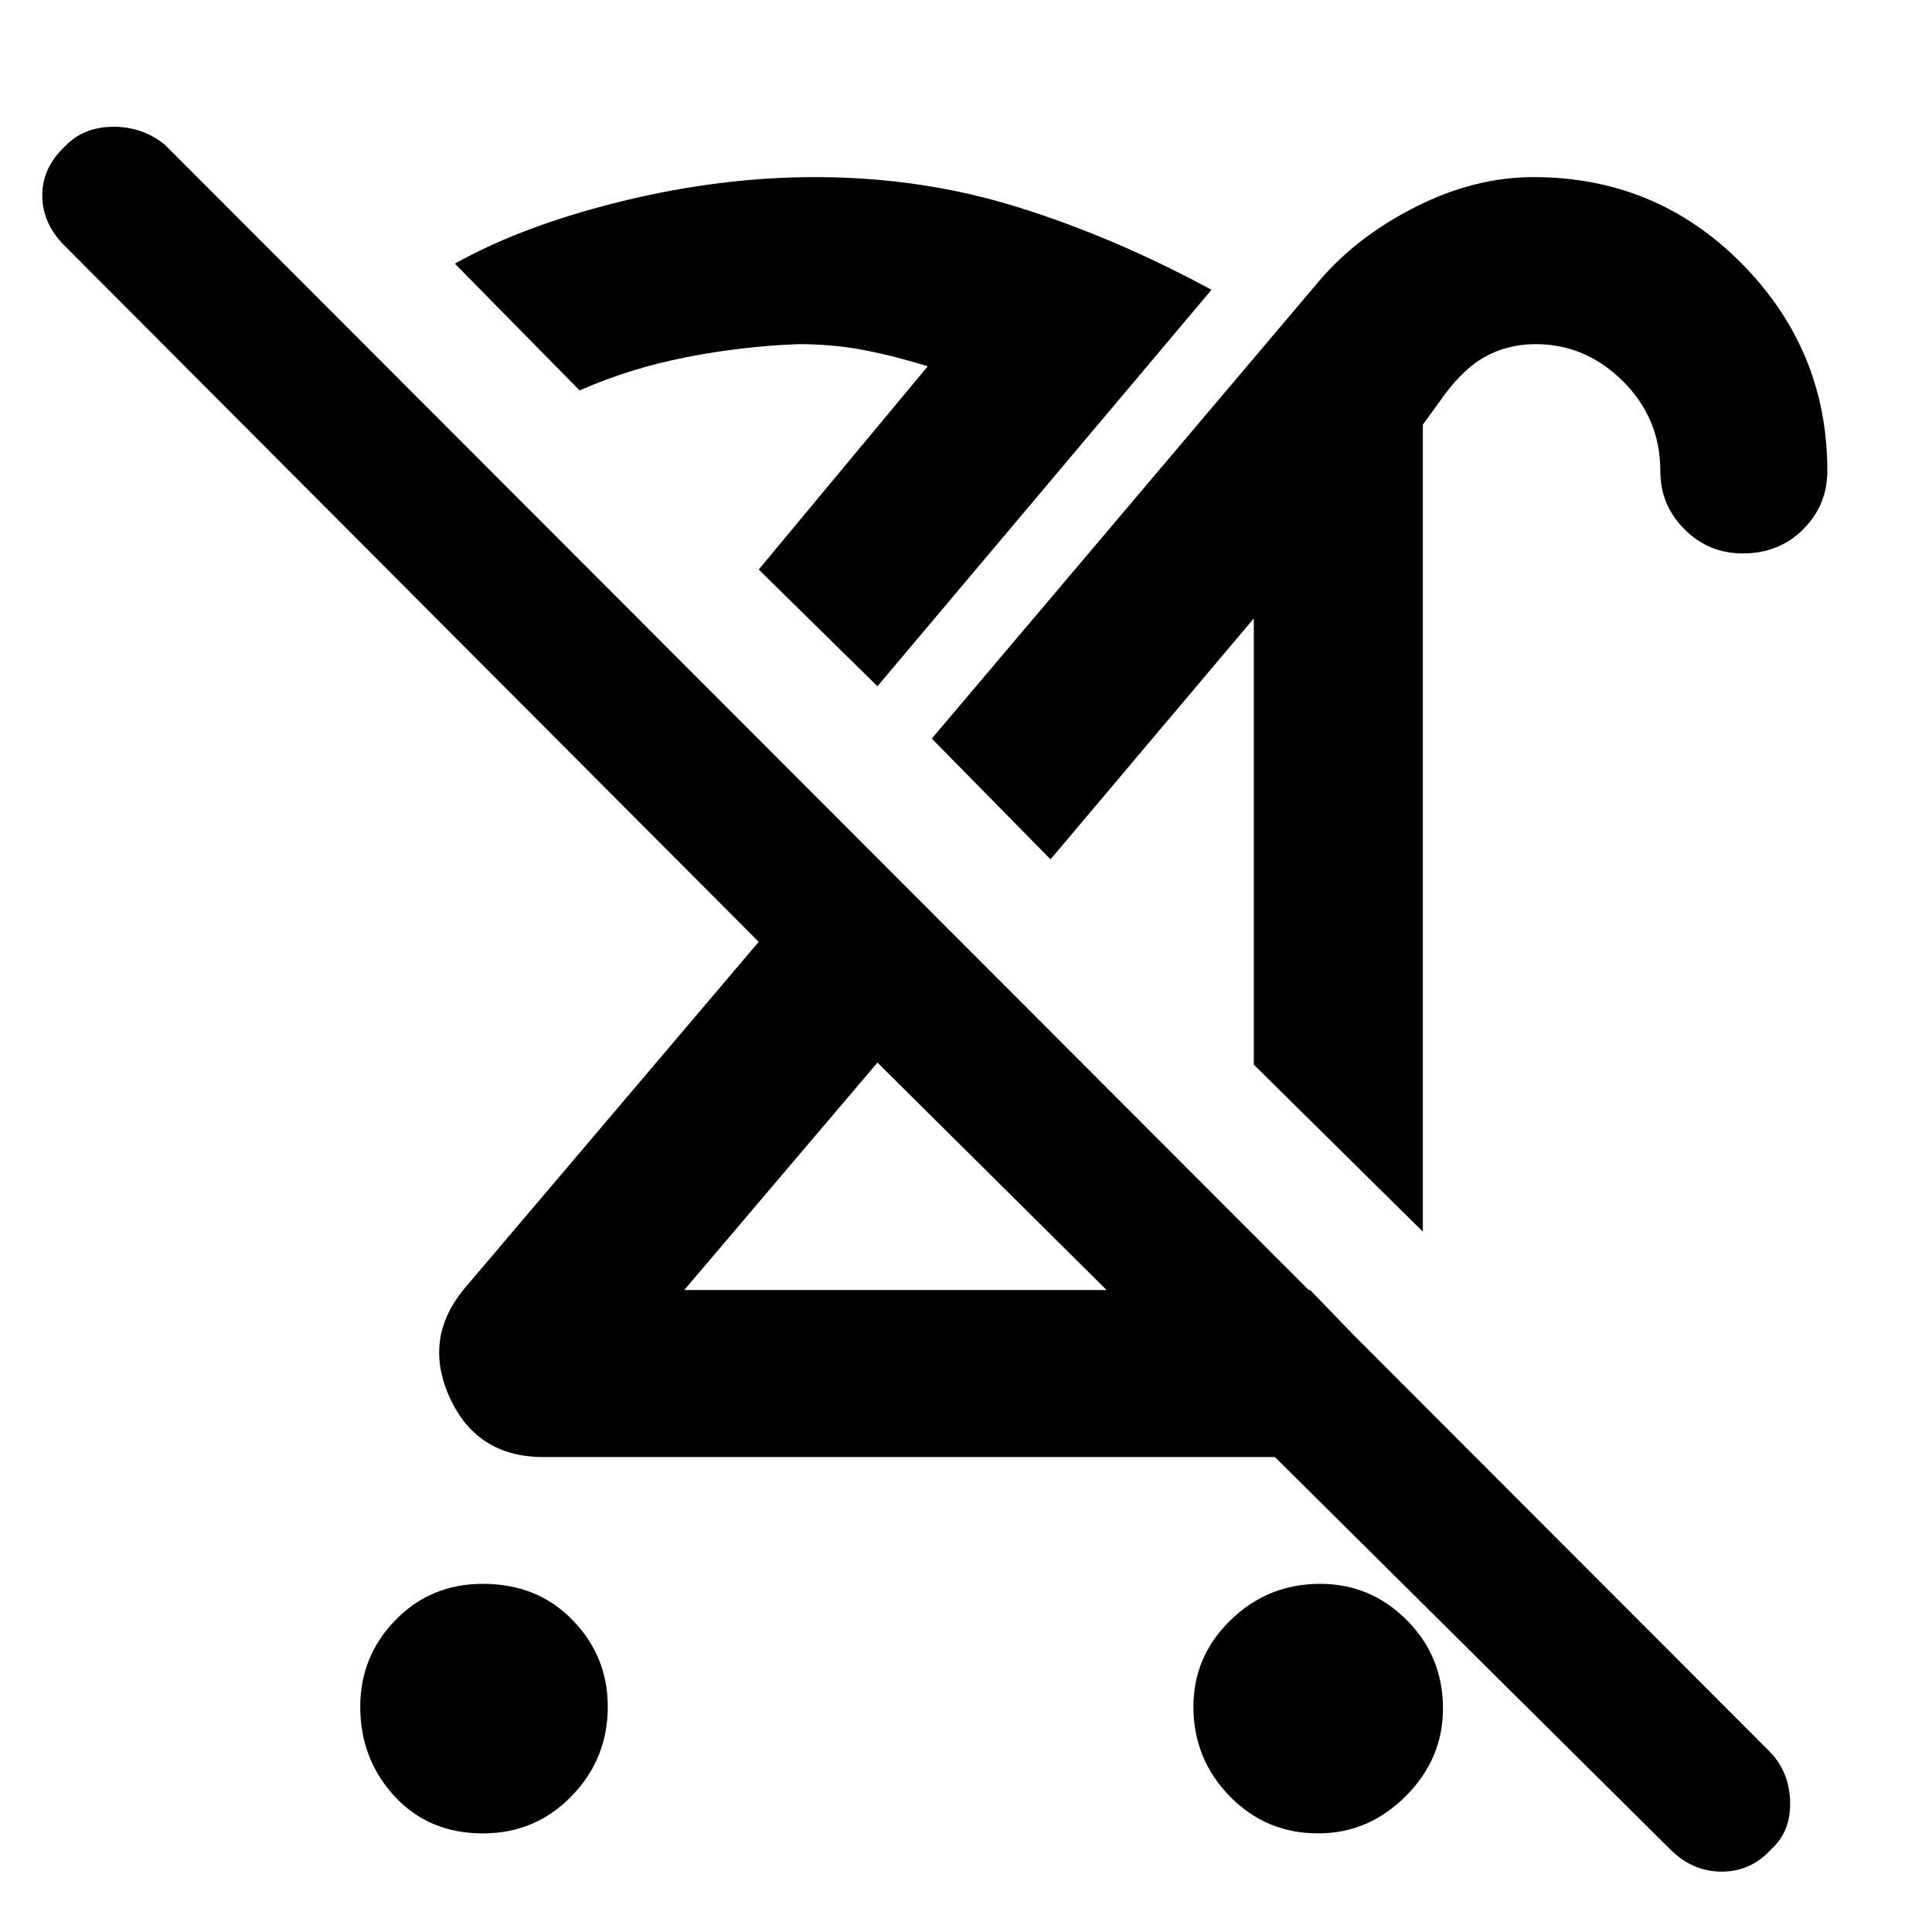 <svg xmlns="http://www.w3.org/2000/svg" height="48" width="48"><path d="M12 45.55q-1.35 0-2.2-.925-.85-.925-.85-2.225 0-1.25.875-2.15.875-.9 2.175-.9 1.35 0 2.225.9t.875 2.15q0 1.3-.9 2.225t-2.2.925ZM35.35 30.6l-4.2-4.15v-11.7l.35.2-5.4 6.4-2.95-3 9.65-11.4q.95-1.1 2.4-1.825 1.45-.725 2.9-.725 3.05 0 5.175 2.15T45.4 11.7q0 .85-.6 1.45t-1.5.6q-.85 0-1.45-.6t-.6-1.45q0-1.3-.925-2.225T38.15 8.55q-.7 0-1.275.325T35.75 10l-.4.55Zm-2.8 1.45 2.9 3q-.65.6-1.325.875-.675.275-1.575.275H13.5q-1.65 0-2.325-1.475Q10.5 33.25 11.55 32l7.3-8.6L1.6 6.1q-.55-.55-.55-1.25t.6-1.25q.45-.45 1.175-.45.725 0 1.275.45l39.85 39.9q.5.5.525 1.25.025.75-.475 1.2-.5.55-1.225.55-.725 0-1.275-.55L21.8 26.4 17 32.05h15.55Zm.2 13.5q-1.3 0-2.2-.925-.9-.925-.9-2.225 0-1.25.925-2.15.925-.9 2.225-.9 1.25 0 2.15.9.9.9.9 2.2 0 1.25-.925 2.175-.925.925-2.175.925ZM24.5 29.1Zm3.9-5.35Zm-6.6-6.7-2.95-2.9 4.2-5.05q-.8-.25-1.575-.4-.775-.15-1.625-.15-1.4.05-2.8.325T14.4 9.7l-3.1-3.15Q13 5.6 15.45 5q2.45-.6 4.8-.6 2.65 0 5.05.75t4.8 2.05Zm-2.95-2.9Z"/></svg>